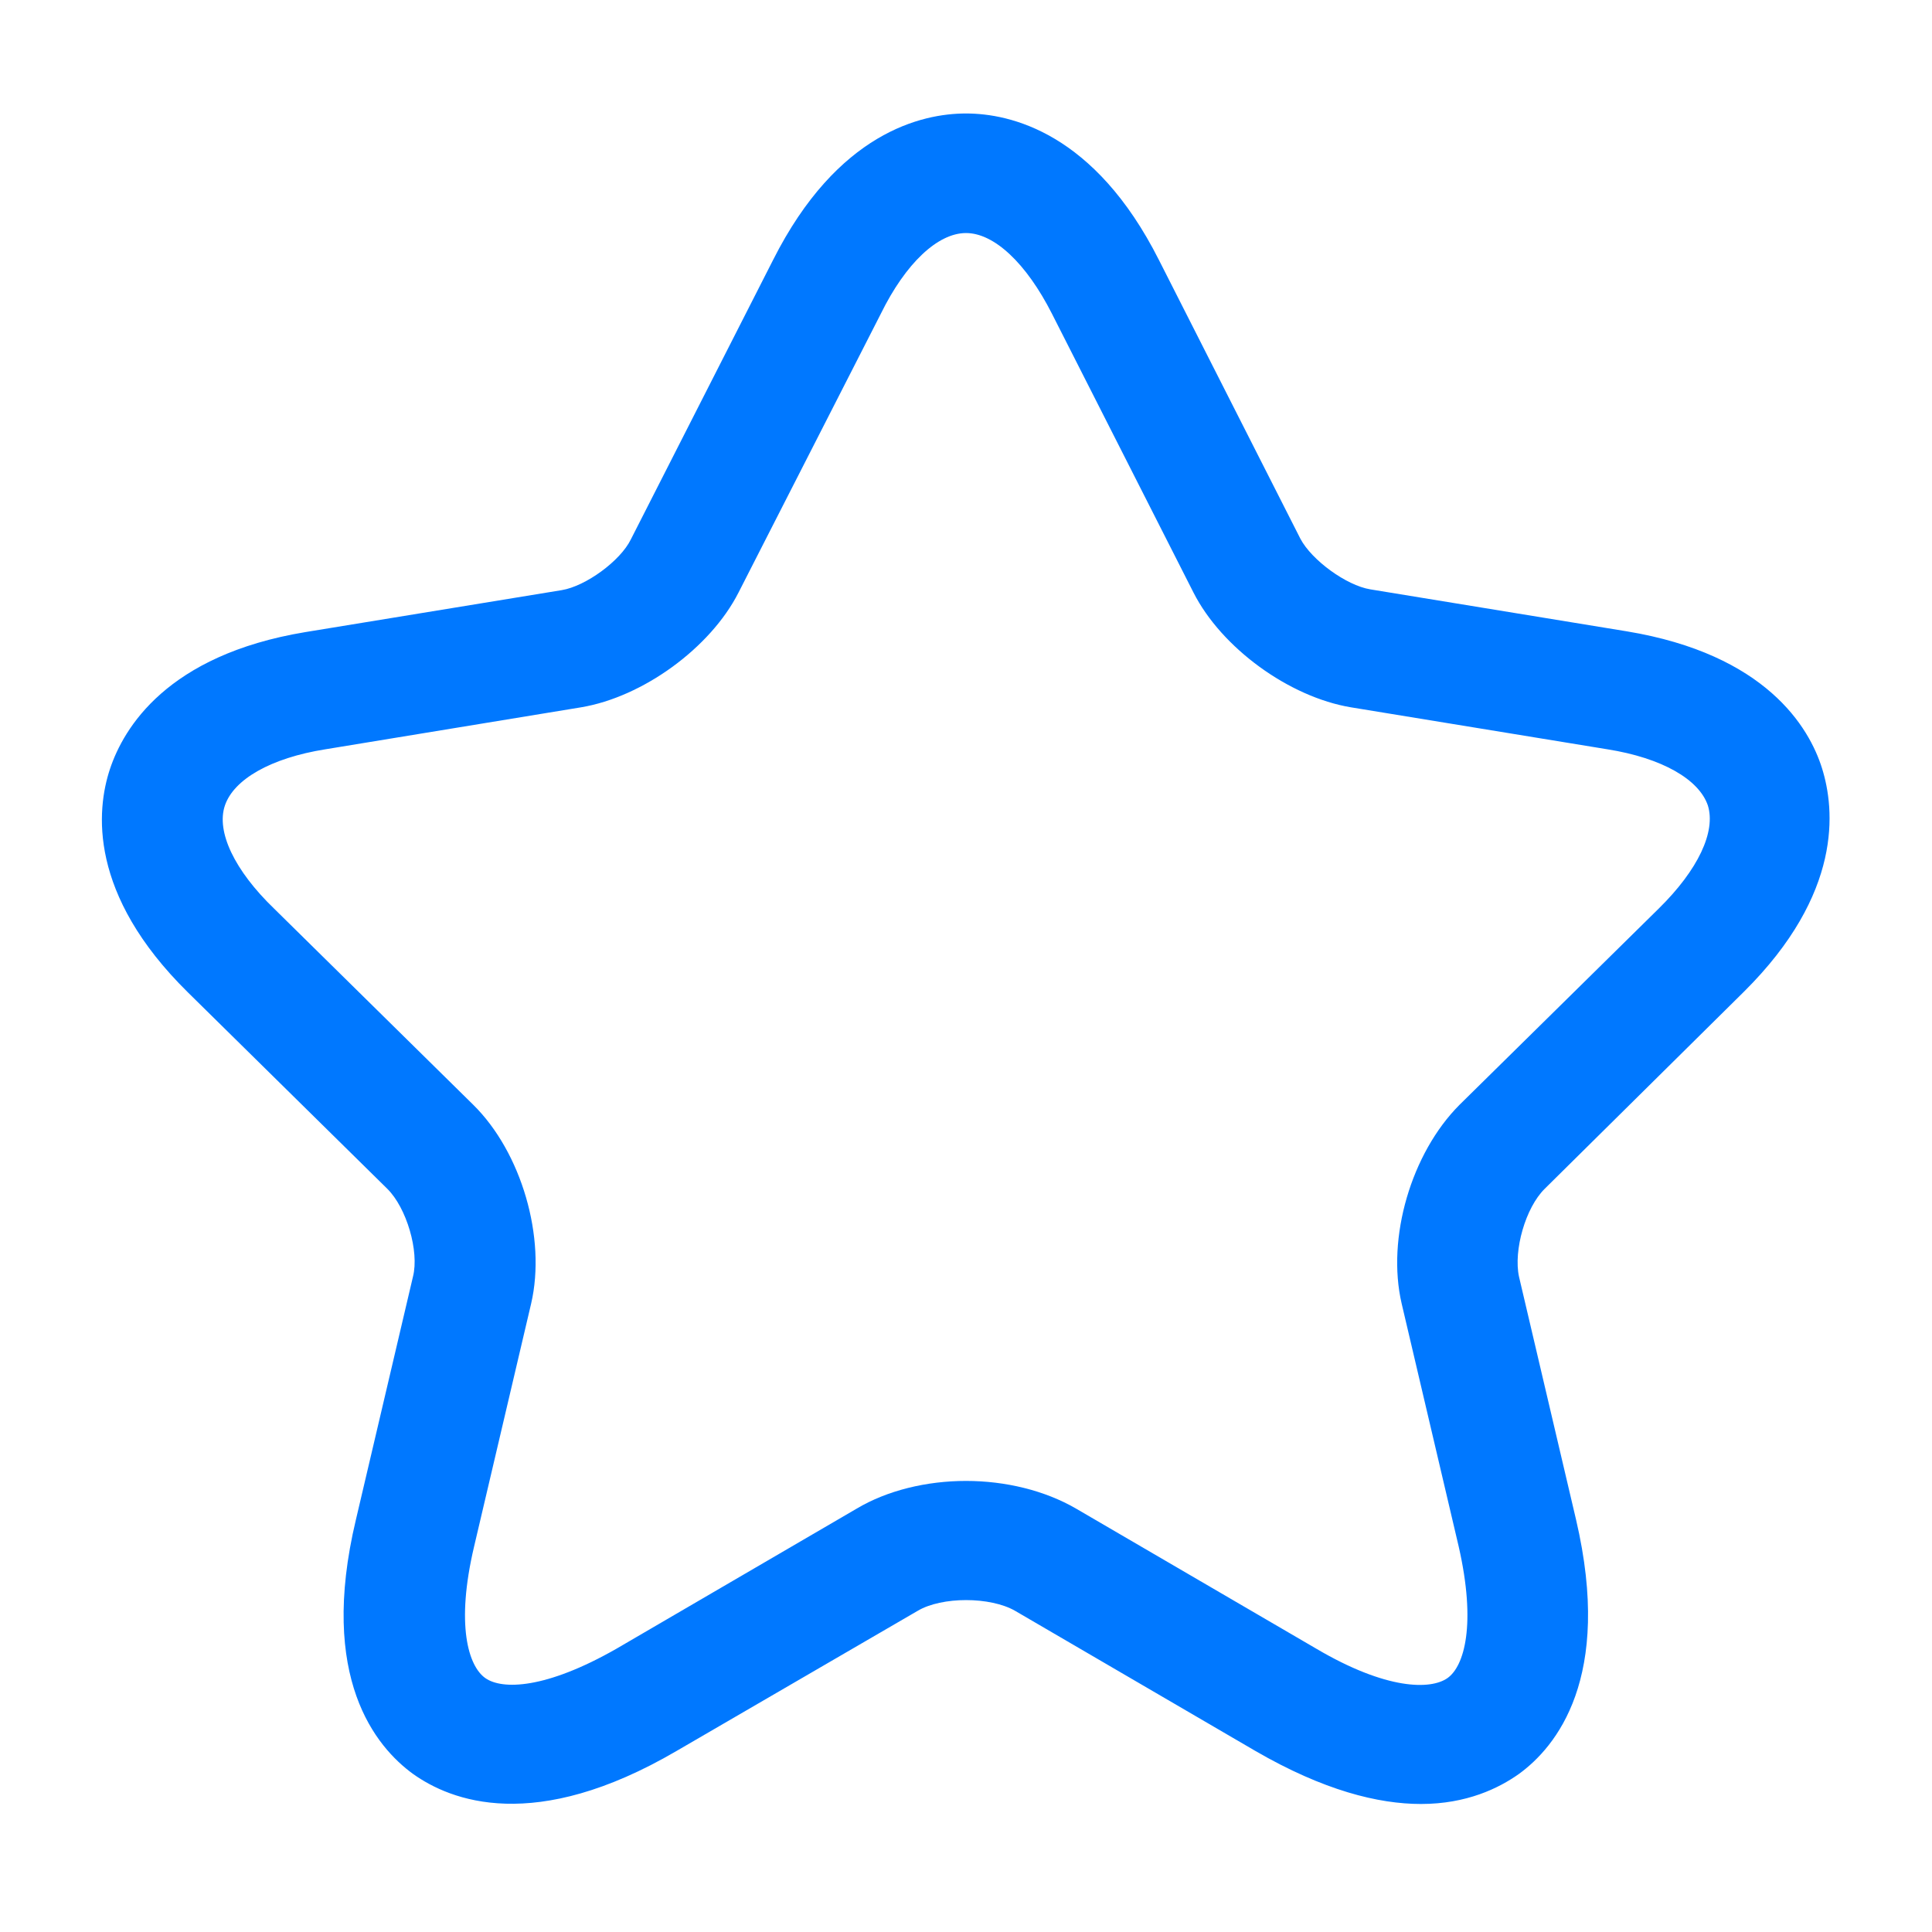 <svg width="61" height="61" viewBox="0 0 61 61" fill="none" xmlns="http://www.w3.org/2000/svg">
<g id="vuesax/outline/star">
<g id="star">
<path id="Vector" d="M44.864 56.958C43.519 56.958 41.793 56.533 39.636 55.283L32.048 50.858C31.261 50.408 29.738 50.408 28.977 50.858L21.363 55.283C16.871 57.908 14.232 56.858 13.039 56.008C11.872 55.158 10.044 52.983 11.237 47.983L13.039 40.308C13.242 39.508 12.836 38.133 12.227 37.533L5.933 31.333C2.786 28.233 3.04 25.583 3.471 24.283C3.903 22.983 5.273 20.683 9.638 19.958L17.734 18.633C18.496 18.508 19.587 17.708 19.917 17.033L24.409 8.208C26.439 4.183 29.104 3.583 30.5 3.583C31.896 3.583 34.56 4.183 36.591 8.208L41.057 17.008C41.413 17.683 42.504 18.483 43.265 18.608L51.361 19.933C55.752 20.658 57.122 22.958 57.528 24.258C57.934 25.558 58.188 28.208 55.066 31.308L48.773 37.533C48.163 38.133 47.783 39.483 47.96 40.308L49.762 47.983C50.93 52.983 49.128 55.158 47.96 56.008C47.326 56.458 46.311 56.958 44.864 56.958ZM30.5 46.758C31.743 46.758 32.987 47.058 33.977 47.633L41.565 52.058C43.773 53.358 45.169 53.358 45.702 52.983C46.235 52.608 46.615 51.283 46.057 48.833L44.255 41.158C43.773 39.083 44.56 36.408 46.082 34.883L52.376 28.683C53.62 27.458 54.178 26.258 53.924 25.433C53.645 24.608 52.478 23.933 50.752 23.658L42.656 22.333C40.702 22.008 38.57 20.458 37.682 18.708L33.215 9.908C32.403 8.308 31.388 7.358 30.5 7.358C29.611 7.358 28.596 8.308 27.81 9.908L23.318 18.708C22.429 20.458 20.297 22.008 18.343 22.333L10.273 23.658C8.547 23.933 7.38 24.608 7.101 25.433C6.821 26.258 7.405 27.483 8.649 28.683L14.943 34.883C16.465 36.383 17.252 39.083 16.77 41.158L14.968 48.833C14.384 51.308 14.79 52.608 15.323 52.983C15.856 53.358 17.227 53.333 19.46 52.058L27.048 47.633C28.013 47.058 29.256 46.758 30.5 46.758Z" fill="#0078FF"/>
</g>
</g>
</svg>

